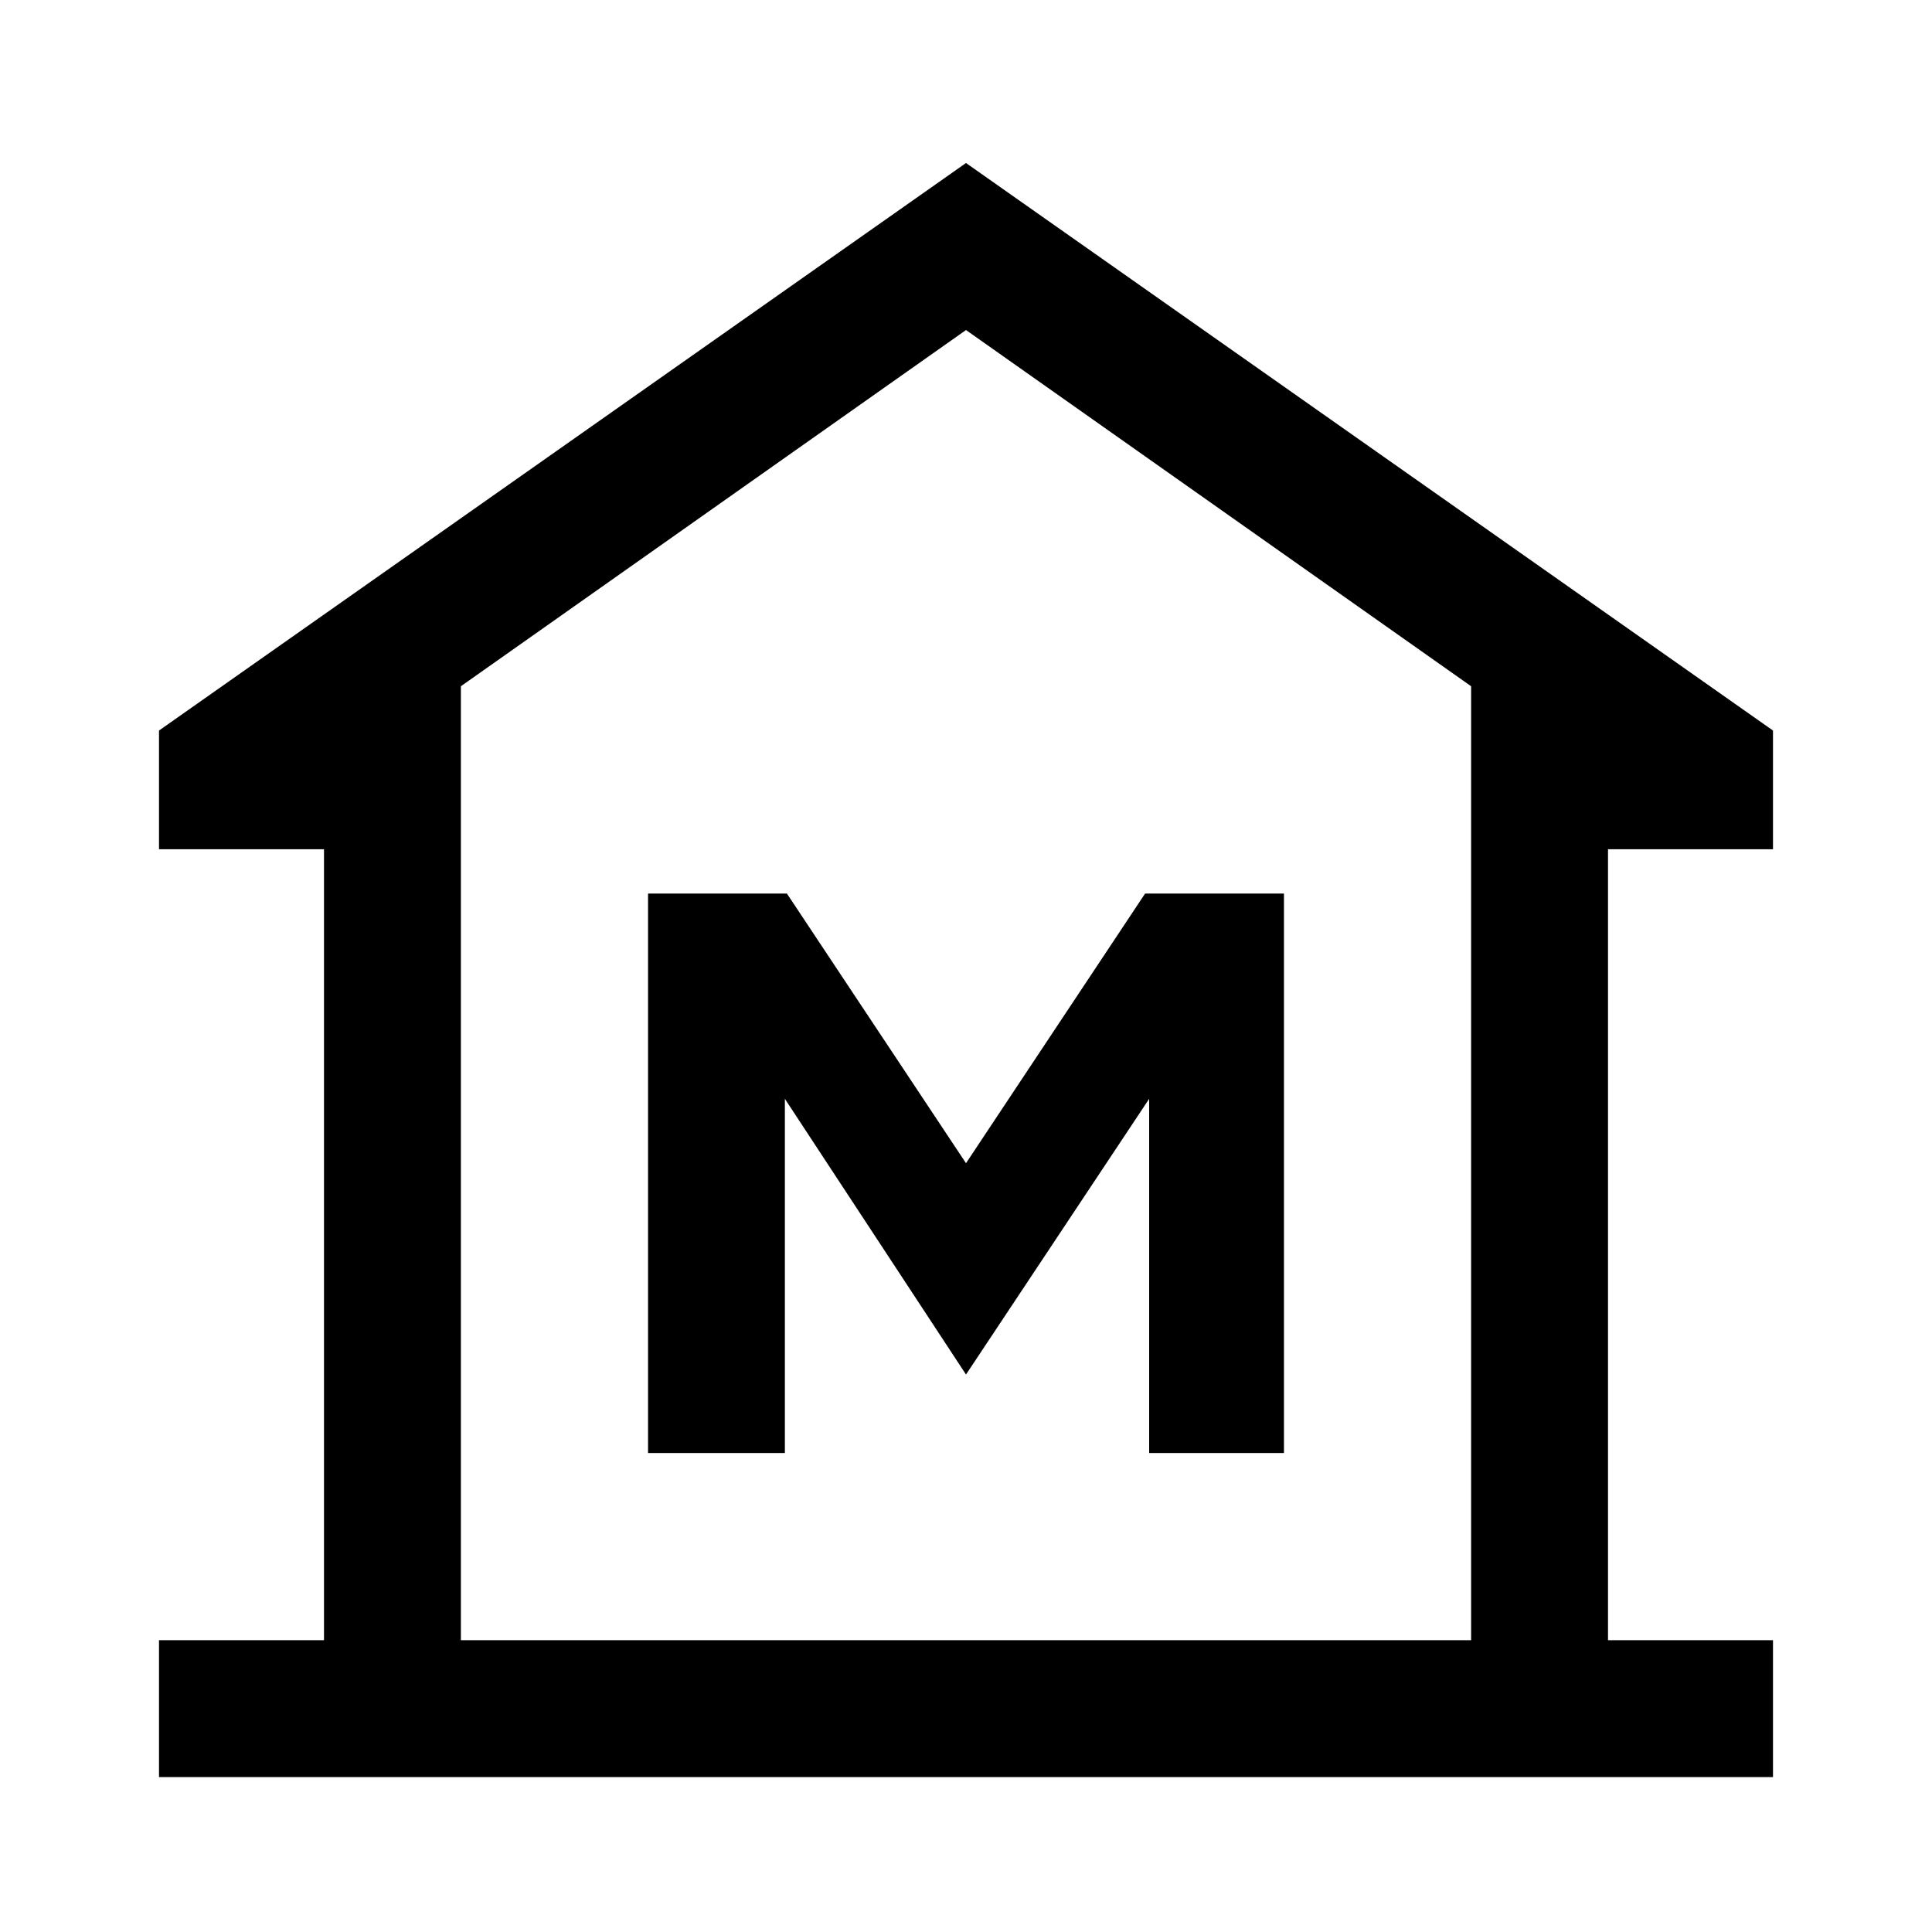 <svg xmlns="http://www.w3.org/2000/svg" height="40" width="40"><path d="M3.292 36.792v-2.834h3.416V17.583H3.292v-2.458L20 3.375l16.708 11.75v2.458h-3.416v16.375h3.416v2.834Zm6.25-2.834h20.916Zm3.875-3.875h2.833V22.75L20 28.458l3.792-5.708v7.333h2.791V18.5h-2.875L20 24.083 16.292 18.5h-2.875Zm17.041 3.875v-19.75L20 6.833 9.542 14.208v19.75Z"/></svg>